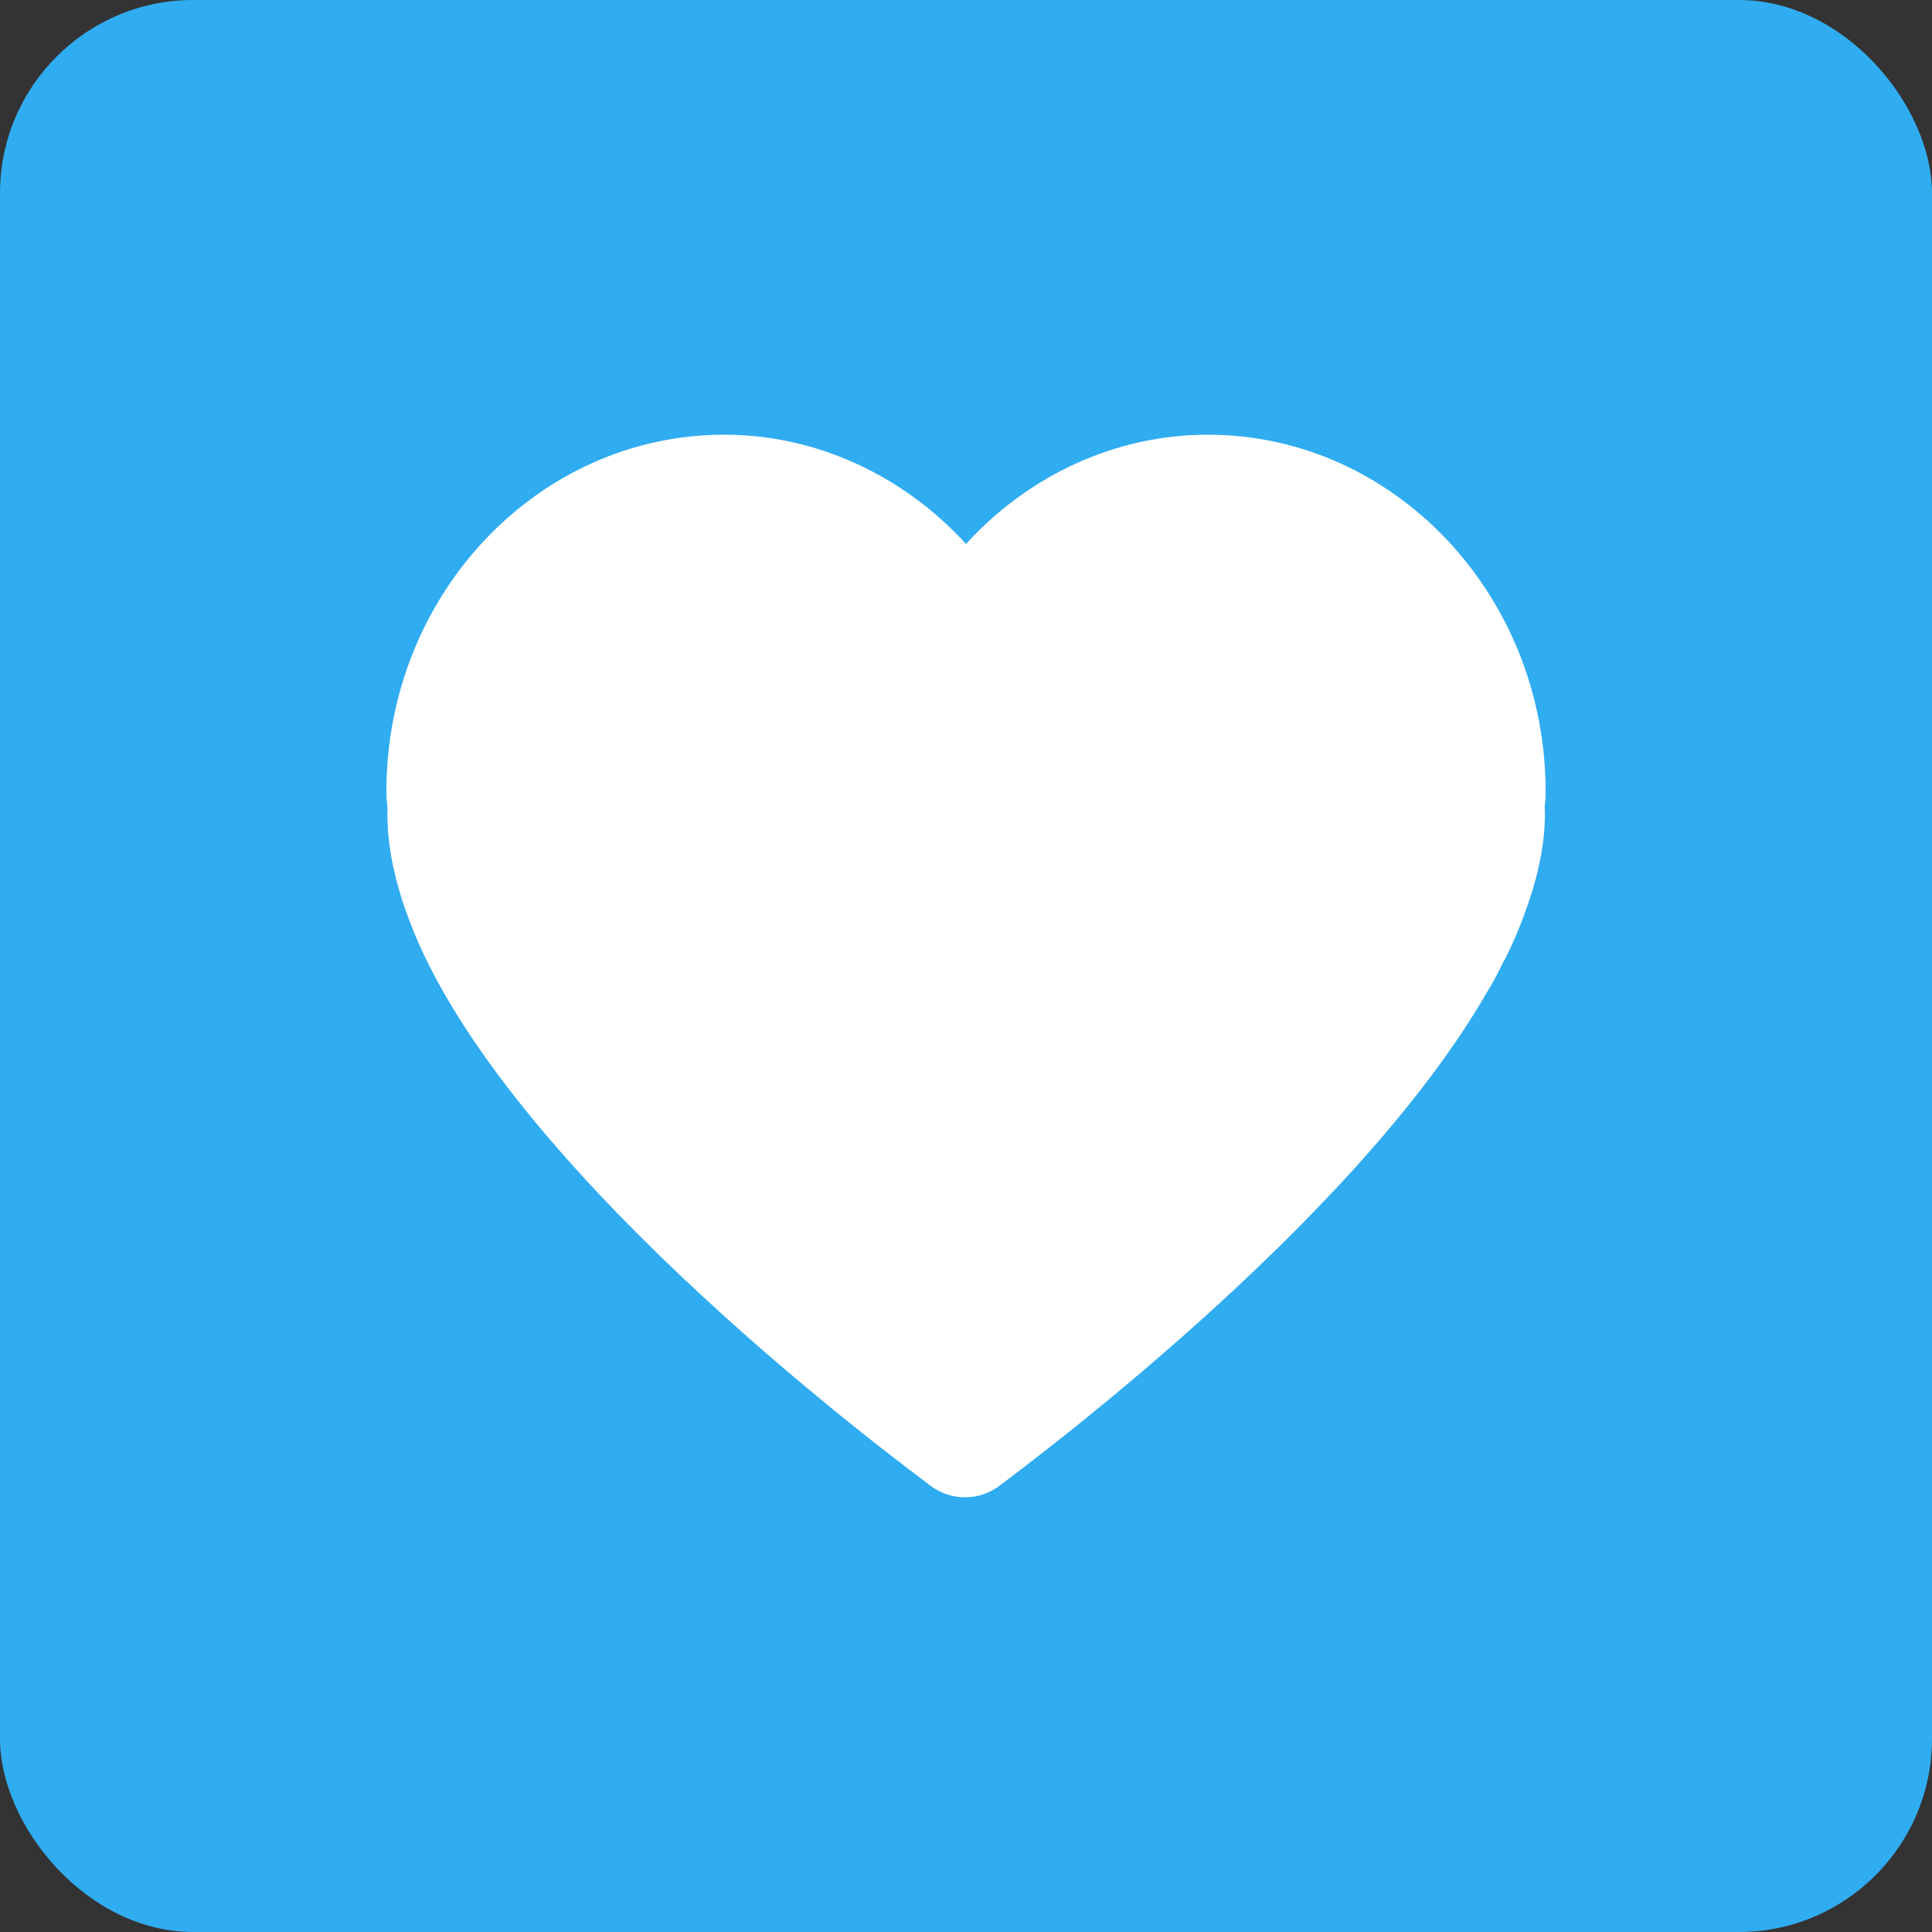 <?xml version="1.0" encoding="UTF-8"?>
<svg width="20px" height="20px" viewBox="0 0 20 20" version="1.1" xmlns="http://www.w3.org/2000/svg" xmlns:xlink="http://www.w3.org/1999/xlink">
    <rect x="0" y="0" width="20" height="20" fill="#333333" stroke="none"/>
    <title>yuliu4</title>
    <g id="yuliu4" stroke="none" stroke-width="1" fill="none" fill-rule="evenodd">
        <rect id="矩形" fill="#30ACF1" x="0" y="0" width="20" height="20" rx="2"></rect>
        <path d="M16,8.192 C16,6.157 14.43,4.5 12.503,4.5 C11.551,4.5 10.65,4.918 10,5.631 C9.349,4.918 8.447,4.5 7.497,4.5 C5.569,4.5 4,6.156 4,8.192 C4,8.261 4.006,8.322 4.012,8.372 C4.011,8.388 4.01,8.405 4.01,8.422 C4.01,8.782 4.096,9.178 4.265,9.599 C4.27,9.614 4.276,9.629 4.282,9.643 C5.347,12.244 9.449,15.236 9.623,15.373 C9.732,15.458 9.86,15.5 9.99,15.5 C10.122,15.5 10.251,15.456 10.361,15.37 C10.51,15.251 14.009,12.689 15.397,10.264 C15.45,10.183 15.489,10.103 15.524,10.035 C15.535,10.013 15.545,9.991 15.556,9.97 L15.561,9.96 C15.565,9.952 15.571,9.943 15.576,9.936 C15.659,9.771 15.725,9.618 15.778,9.469 C15.922,9.085 15.993,8.742 15.993,8.423 C15.993,8.398 15.992,8.376 15.99,8.358 C15.995,8.316 16,8.26 16,8.192 Z" id="路径" fill="#FFFFFF" fill-rule="nonzero"></path>
    </g>
</svg>